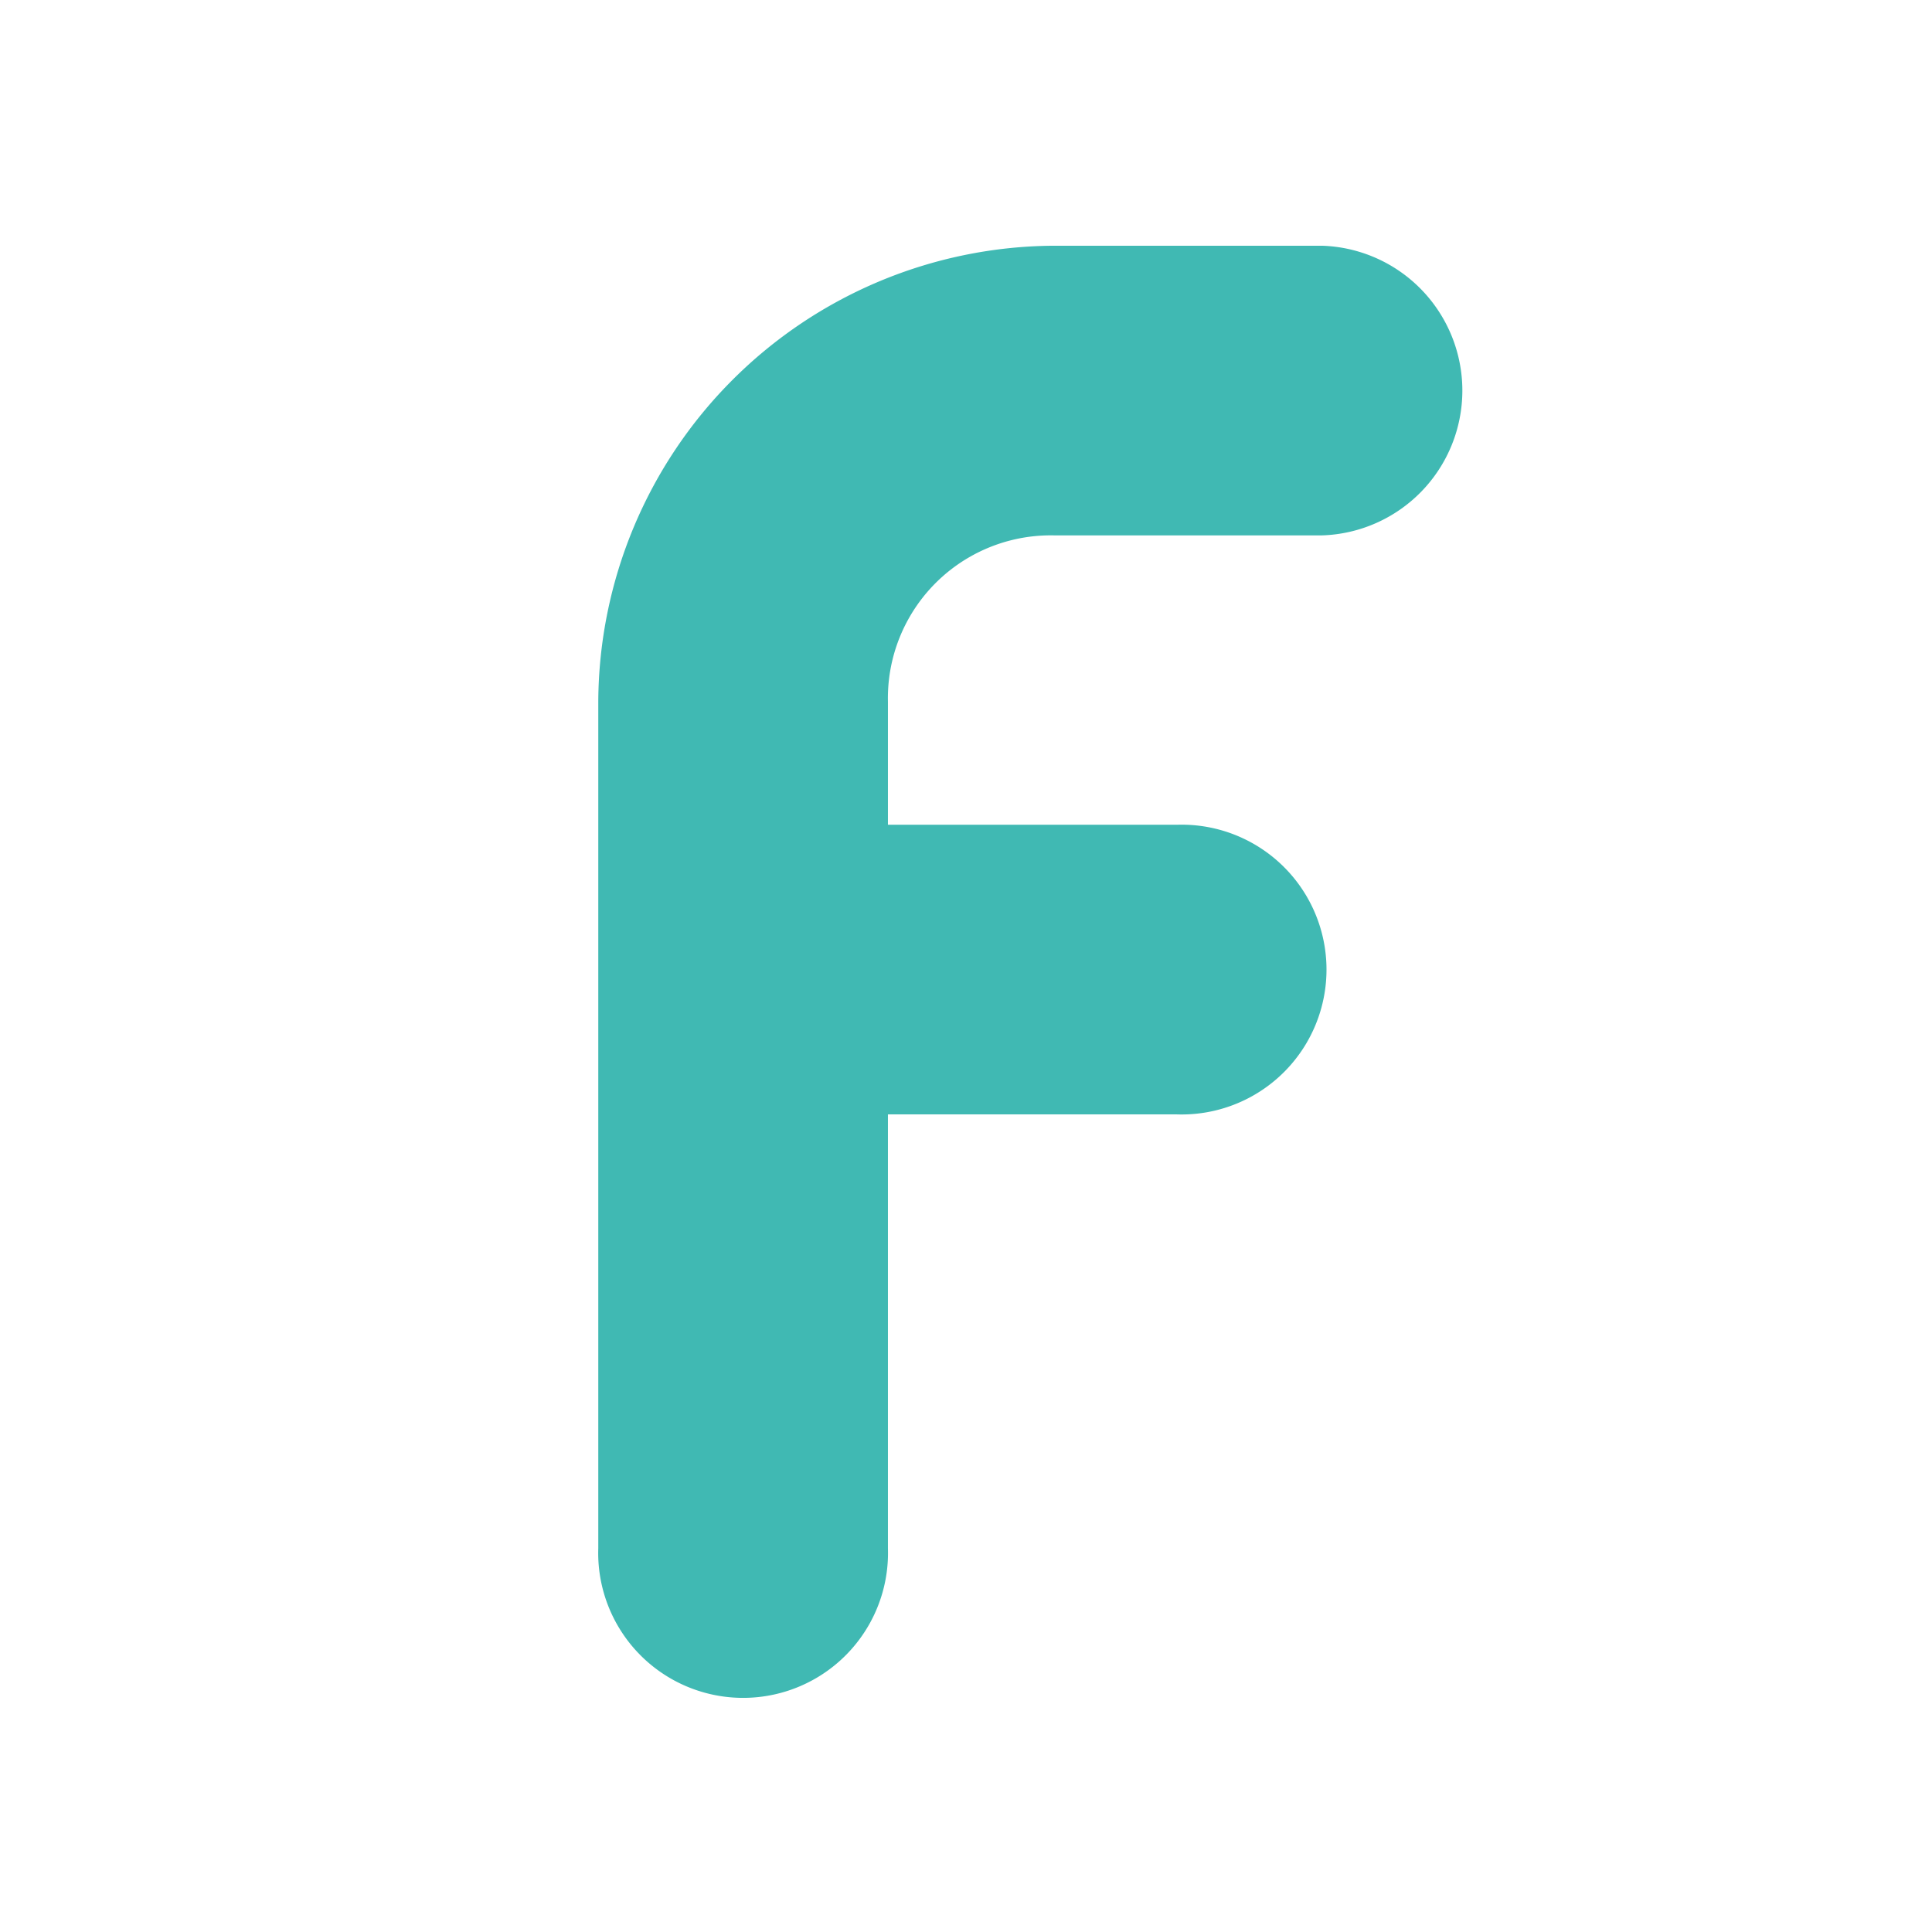 <svg id="svg5529" xmlns="http://www.w3.org/2000/svg" viewBox="0 0 132.4 132.4"><defs><style>.cls-1{fill:#40b9b3;}</style></defs><g id="layer1"><path id="path7565" class="cls-1" d="M72.24,16.84A31.4,31.4,0,0,0,41,48.08v18c0,.28,0,.55,0,.82v39.21a9.93,9.93,0,1,0,19.85,0V76.37H80.66a9.93,9.93,0,1,0,0-19.85H60.85V48.08A11.16,11.16,0,0,1,72.24,36.69H90.6a9.93,9.93,0,0,0,0-19.85Z"/></g></svg>